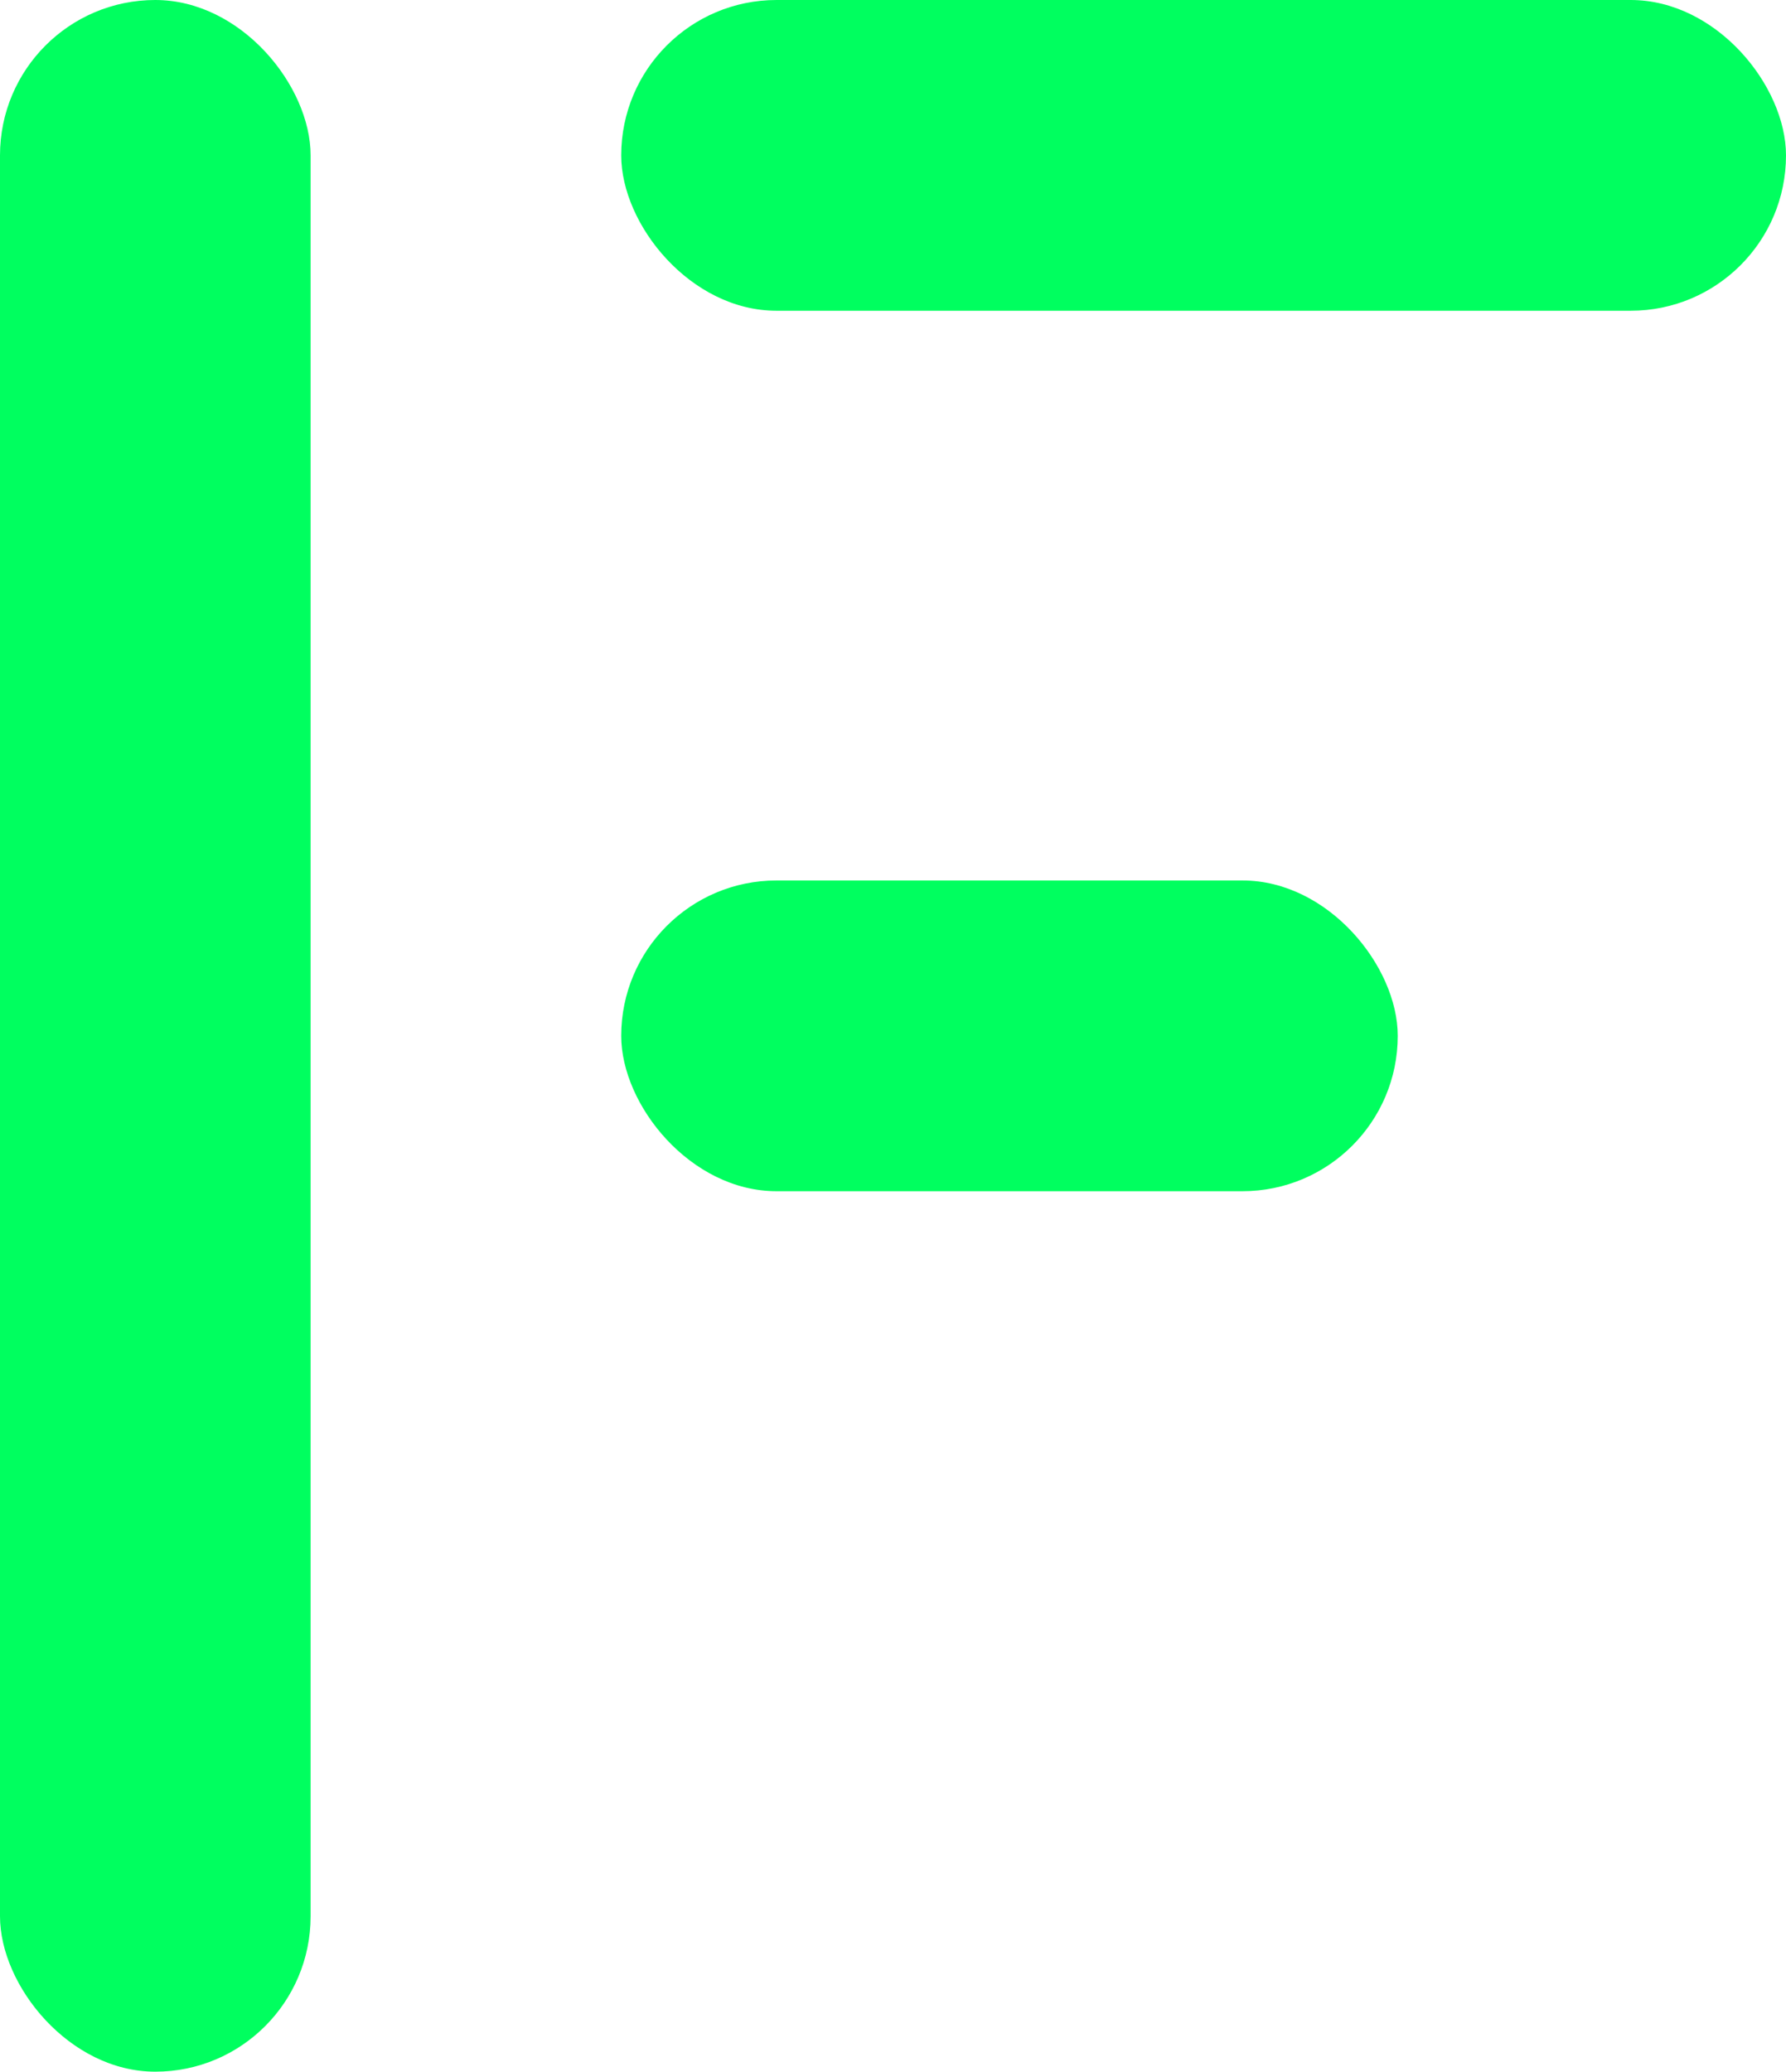 <svg width="69" height="80" viewBox="0 0 69 80" fill="none" xmlns="http://www.w3.org/2000/svg">
<rect width="12" height="80" rx="6" fill="#00ff5f"/>
<rect x="24" width="45" height="12" rx="6" fill="#00ff5f"/>
<rect x="24" y="34" width="30" height="12" rx="6" fill="#00ff5f"/>
</svg>

